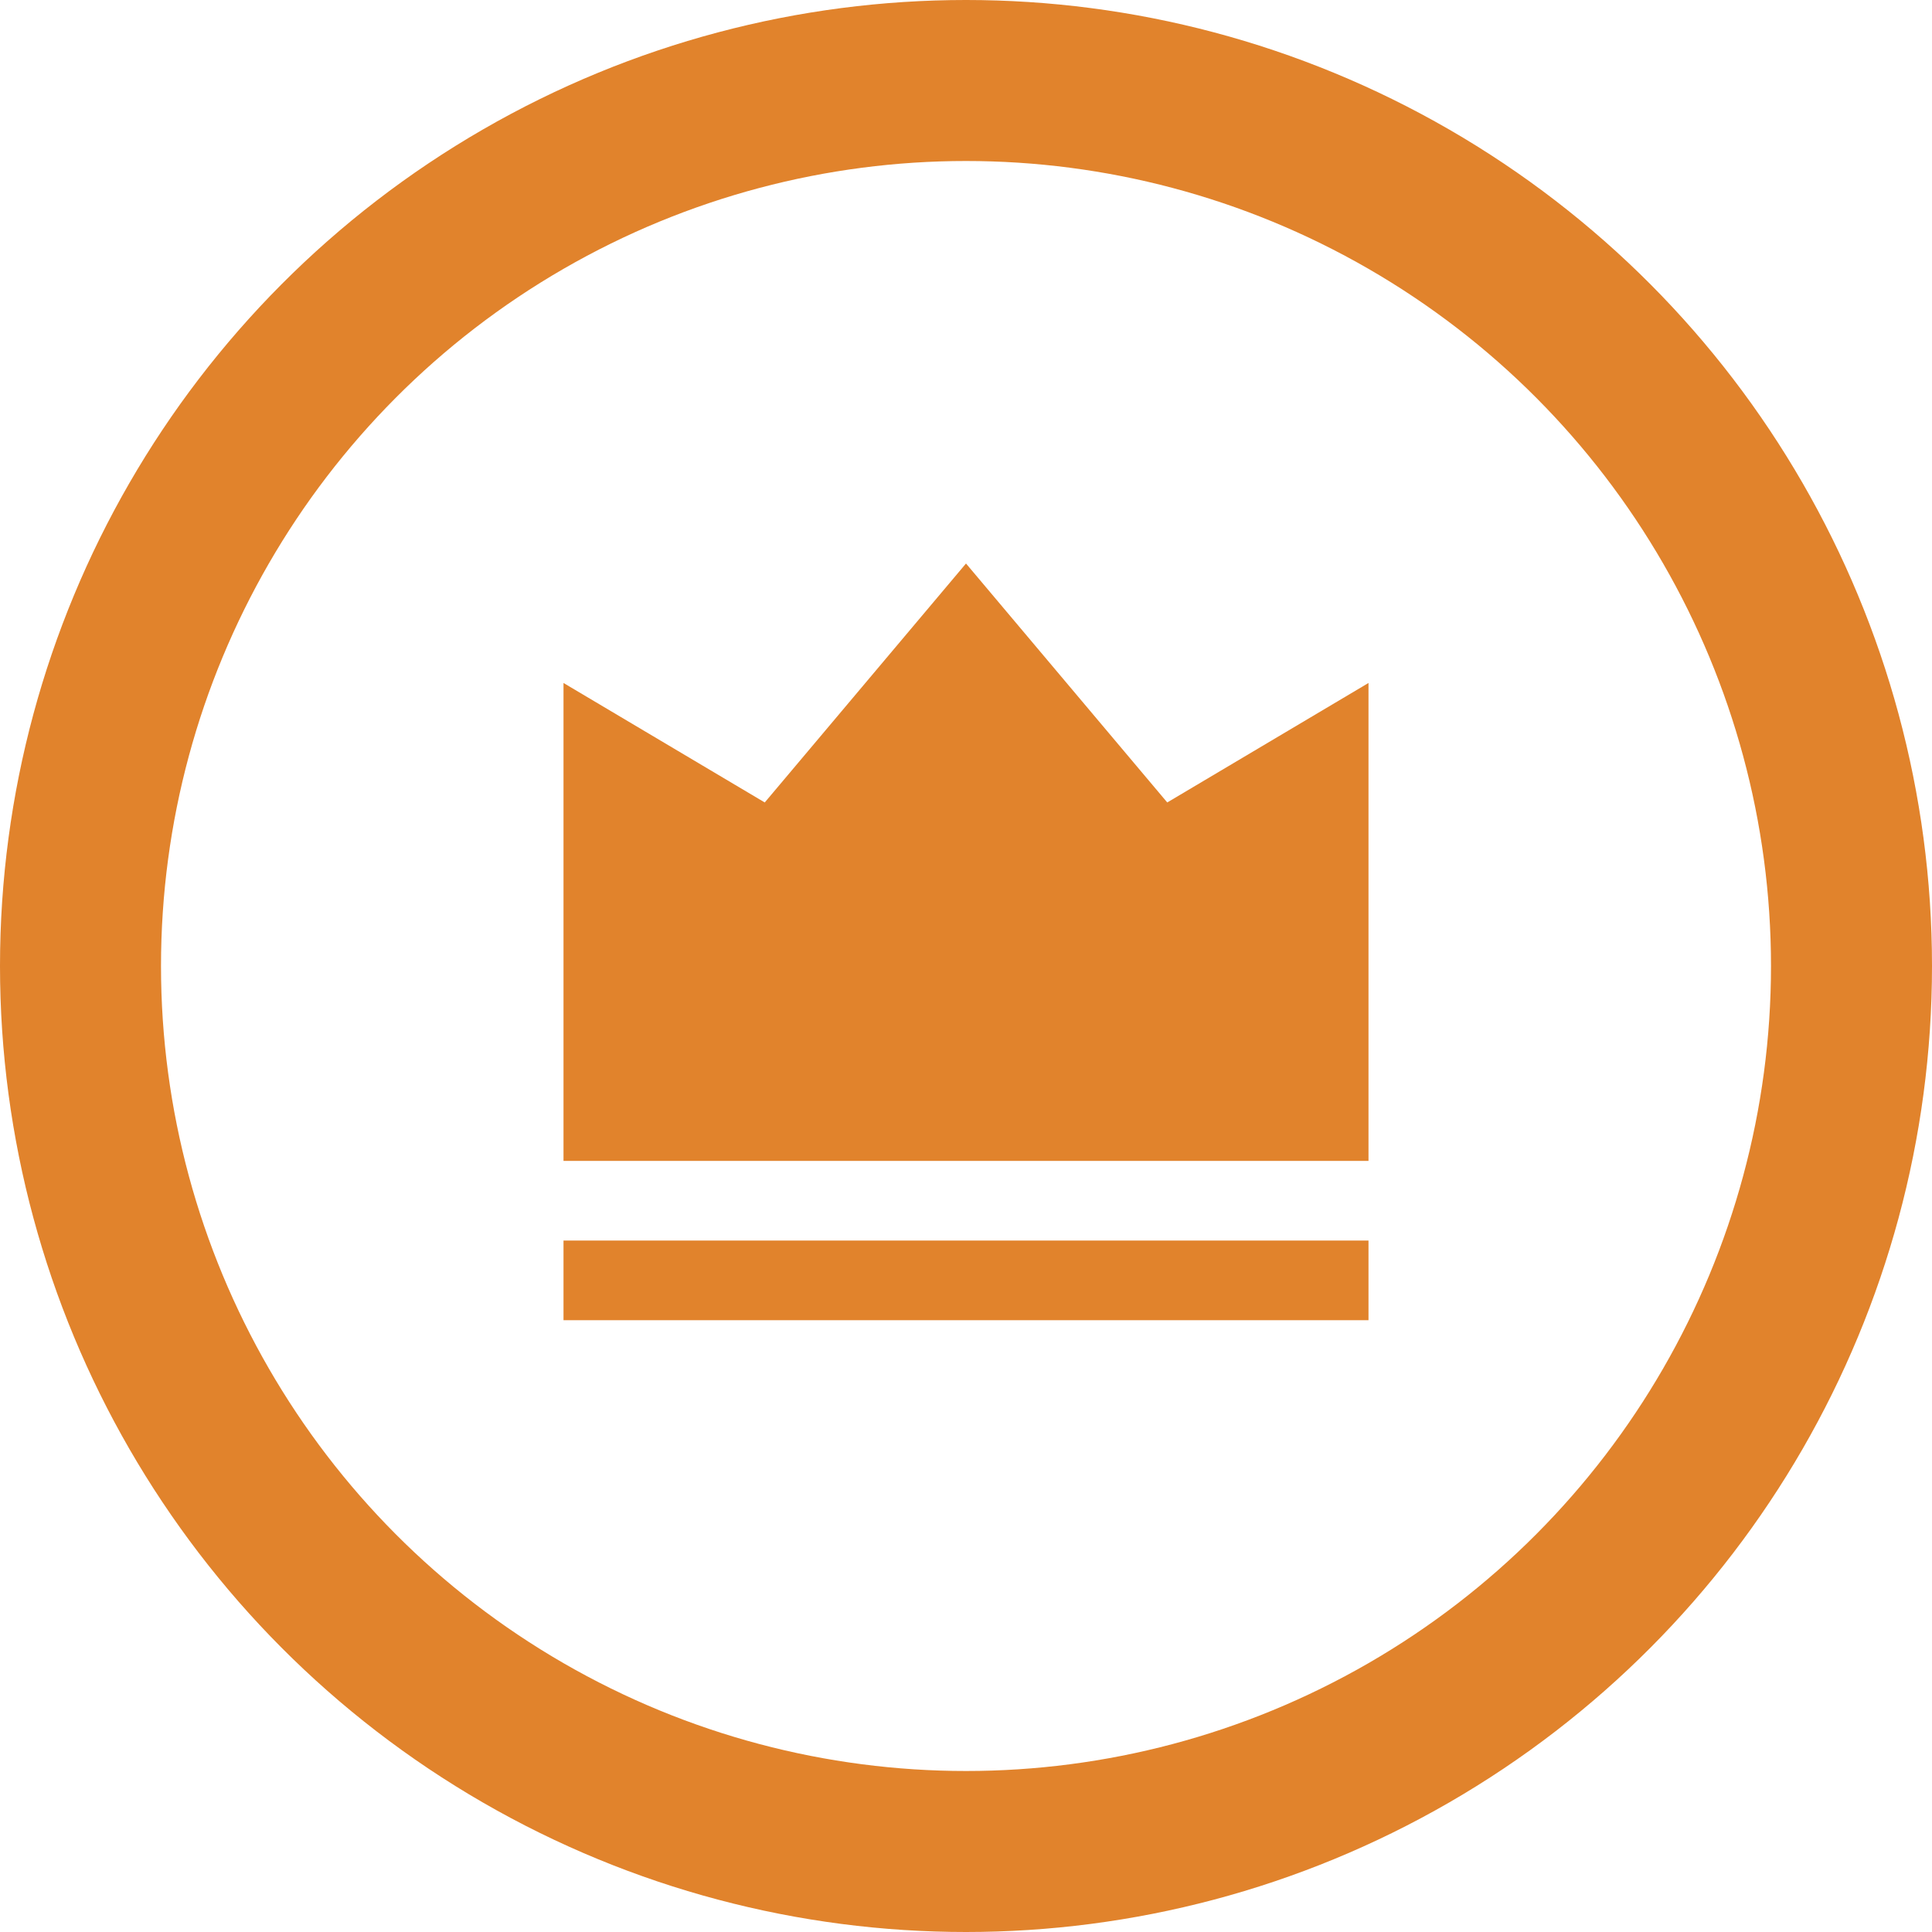 <svg width="120" height="120" viewBox="0 0 120 120" fill="none" xmlns="http://www.w3.org/2000/svg">
<g clip-path="url(#clip0_550_136)">
<g clip-path="url(#clip1_550_136)">
<g clip-path="url(#clip2_550_136)">
<g clip-path="url(#clip3_550_136)">
<circle cx="60" cy="60" r="55" stroke="#E1832C" stroke-width="10"/>
<path d="M35 77.053H85V82H35V77.053ZM35 42.421L47.5 49.842L60 35L72.5 49.842L85 42.421V72.105H35V42.421Z" fill="#E1832C"/>
</g>
</g>
</g>
</g>
<defs>
<clipPath id="clip0_550_136">
<rect width="120" height="120" fill="white"/>
</clipPath>
<clipPath id="clip1_550_136">
<rect width="120" height="120" fill="white"/>
</clipPath>
<clipPath id="clip2_550_136">
<rect width="120" height="120" fill="white"/>
</clipPath>
<clipPath id="clip3_550_136">
<rect width="120" height="120" fill="white"/>
</clipPath>
</defs>
</svg>
